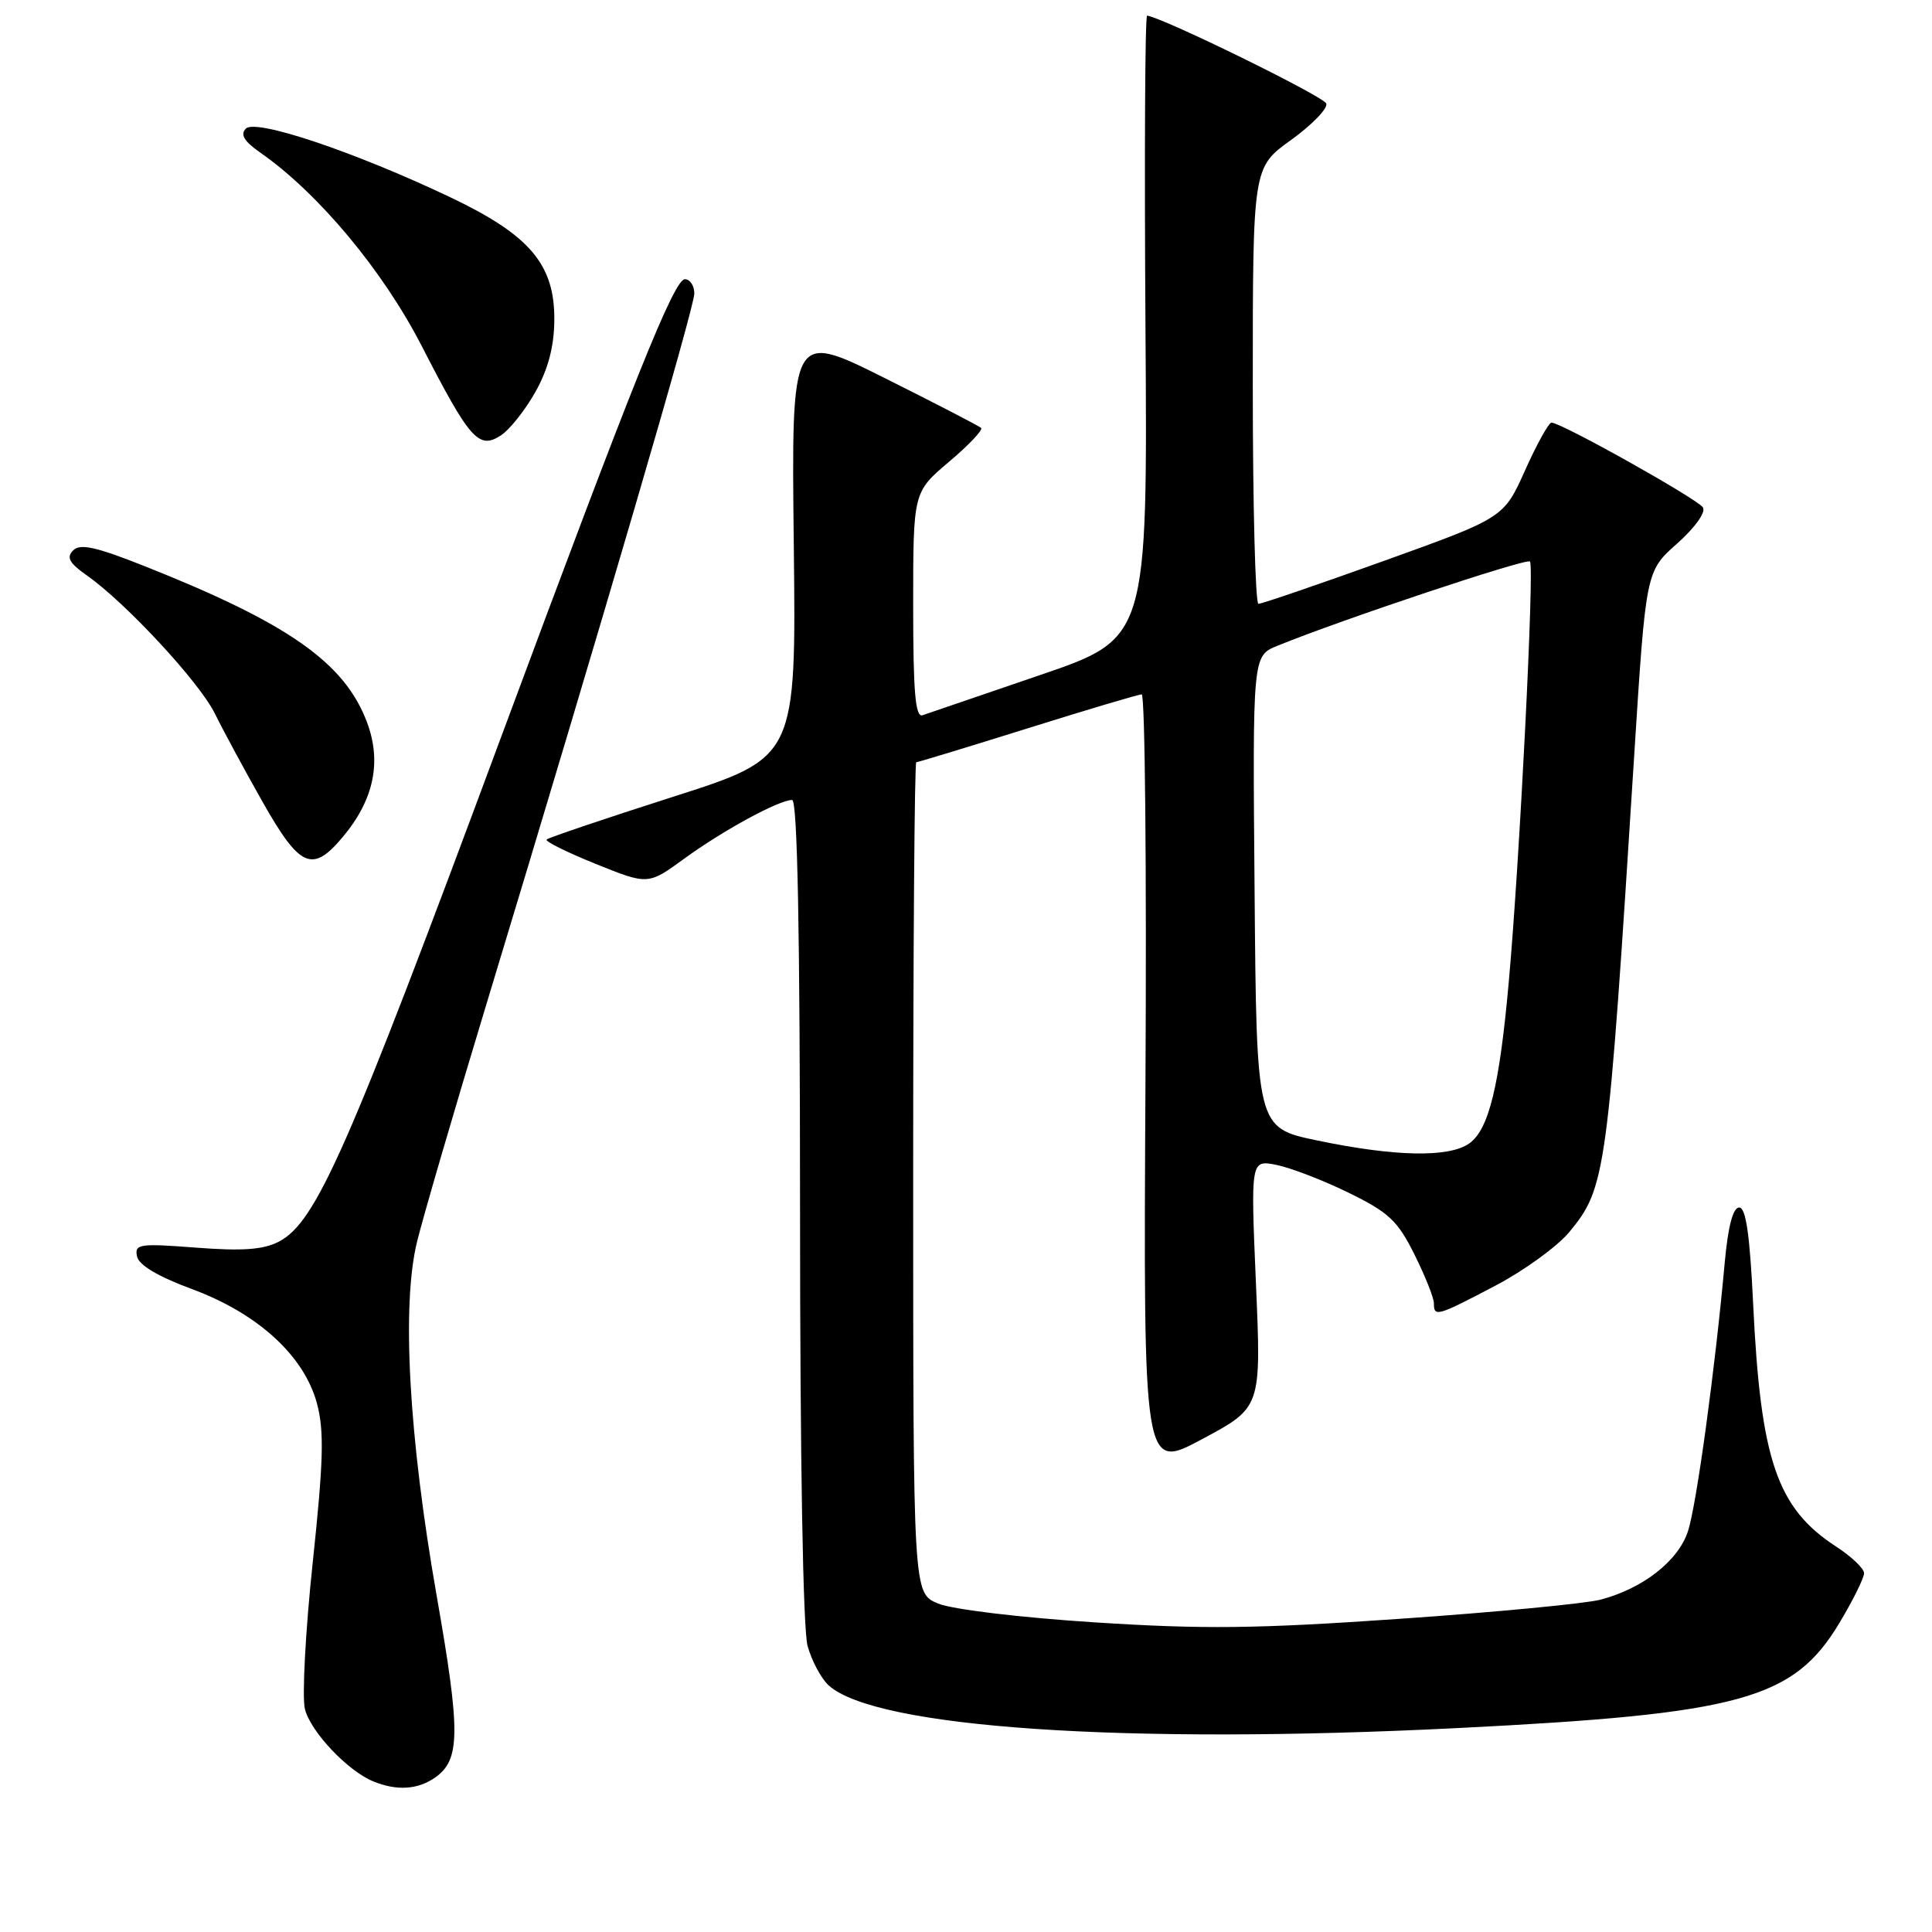 <?xml version="1.0" encoding="UTF-8" standalone="no"?>
<!DOCTYPE svg PUBLIC "-//W3C//DTD SVG 1.1//EN" "http://www.w3.org/Graphics/SVG/1.1/DTD/svg11.dtd" >
<svg xmlns="http://www.w3.org/2000/svg" xmlns:xlink="http://www.w3.org/1999/xlink" version="1.1" viewBox="0 0 256 256">
 <g >
 <path fill="currentColor"
d=" M 57.66 235.53 C 61.00 233.18 61.04 229.56 57.87 211.50 C 54.16 190.35 53.19 172.91 55.27 164.50 C 56.08 161.20 60.15 147.25 64.32 133.50 C 79.91 82.07 92.00 40.75 92.00 38.90 C 92.00 37.86 91.44 37.00 90.75 37.00 C 89.32 37.00 83.97 50.34 66.46 97.50 C 45.97 152.72 41.89 161.97 36.92 164.54 C 34.88 165.59 32.11 165.79 25.99 165.32 C 18.49 164.74 17.82 164.84 18.15 166.46 C 18.38 167.63 20.89 169.12 25.41 170.80 C 34.16 174.03 40.31 179.65 42.00 185.97 C 42.97 189.60 42.87 193.55 41.44 207.02 C 40.47 216.14 40.01 224.89 40.40 226.45 C 41.15 229.46 46.09 234.68 49.48 236.05 C 52.60 237.32 55.35 237.14 57.66 235.53 Z  M 193.10 228.98 C 230.72 227.10 237.66 225.18 243.75 215.02 C 245.54 212.03 247.00 209.08 247.00 208.46 C 247.00 207.84 245.33 206.25 243.28 204.92 C 235.46 199.83 233.29 193.48 232.30 172.75 C 231.86 163.58 231.34 160.00 230.45 160.00 C 229.63 160.00 228.98 162.49 228.54 167.25 C 227.24 181.61 224.79 199.47 223.66 202.91 C 222.37 206.83 217.72 210.47 212.10 211.96 C 210.12 212.48 198.15 213.63 185.50 214.50 C 166.51 215.82 159.46 215.90 145.03 214.97 C 135.12 214.33 126.14 213.25 124.28 212.47 C 121.00 211.10 121.00 211.10 121.00 156.05 C 121.00 125.77 121.18 101.00 121.41 101.00 C 121.64 101.00 128.27 98.98 136.16 96.51 C 144.05 94.04 150.85 92.01 151.28 92.01 C 151.72 92.00 151.94 115.15 151.78 143.43 C 151.50 194.87 151.50 194.87 159.31 190.68 C 167.13 186.50 167.13 186.50 166.42 170.10 C 165.72 153.69 165.72 153.69 169.11 154.35 C 170.97 154.72 175.28 156.37 178.67 158.03 C 184.02 160.64 185.19 161.74 187.42 166.22 C 188.84 169.07 190.00 171.98 190.00 172.70 C 190.00 174.54 190.40 174.43 198.16 170.35 C 201.98 168.34 206.39 165.14 207.96 163.23 C 212.79 157.37 213.02 155.70 216.54 100.10 C 218.09 75.69 218.09 75.69 222.22 72.03 C 224.58 69.93 226.05 67.89 225.65 67.24 C 224.96 66.13 206.88 56.00 205.58 56.00 C 205.22 56.00 203.64 58.84 202.09 62.30 C 199.26 68.61 199.26 68.61 183.38 74.32 C 174.65 77.46 167.16 80.02 166.75 80.01 C 166.34 80.01 166.00 66.99 166.00 51.09 C 166.00 22.19 166.00 22.19 171.07 18.55 C 173.85 16.54 175.96 14.37 175.74 13.72 C 175.43 12.79 154.23 2.39 152.00 2.07 C 151.72 2.03 151.63 20.58 151.78 43.30 C 152.06 84.59 152.06 84.59 137.78 89.46 C 129.93 92.14 122.94 94.53 122.25 94.77 C 121.29 95.11 121.00 91.78 121.00 80.21 C 121.00 65.21 121.00 65.21 125.75 61.19 C 128.36 58.99 130.28 56.96 130.00 56.70 C 129.72 56.44 123.96 53.46 117.18 50.07 C 104.86 43.92 104.86 43.92 105.18 72.14 C 105.50 100.37 105.50 100.37 89.18 105.58 C 80.21 108.45 72.67 111.00 72.43 111.24 C 72.19 111.48 75.11 112.93 78.93 114.47 C 85.87 117.27 85.87 117.27 90.69 113.76 C 95.79 110.04 103.22 106.00 104.96 106.00 C 105.67 106.00 106.00 123.37 106.01 160.25 C 106.01 193.33 106.40 215.90 107.01 218.10 C 107.56 220.08 108.82 222.43 109.80 223.32 C 116.02 228.95 148.97 231.19 193.10 228.98 Z  M 45.38 110.95 C 49.56 105.99 50.62 100.92 48.59 95.60 C 45.60 87.77 38.16 82.56 19.19 75.03 C 12.72 72.46 10.61 71.99 9.69 72.93 C 8.77 73.86 9.18 74.61 11.50 76.24 C 16.66 79.86 26.41 90.38 28.46 94.53 C 29.53 96.71 32.38 101.99 34.79 106.25 C 39.73 114.98 41.38 115.71 45.38 110.95 Z  M 70.95 51.92 C 72.63 48.93 73.42 45.93 73.45 42.45 C 73.52 35.05 70.22 31.15 59.63 26.12 C 46.97 20.11 33.89 15.71 32.58 17.04 C 31.80 17.83 32.34 18.72 34.50 20.23 C 42.17 25.58 50.72 35.82 55.86 45.81 C 62.26 58.27 63.44 59.61 66.37 57.69 C 67.54 56.93 69.60 54.33 70.95 51.92 Z  M 174.50 151.11 C 166.50 149.44 166.50 149.44 166.24 118.18 C 165.97 86.91 165.97 86.91 169.24 85.58 C 177.71 82.12 202.26 73.93 202.73 74.40 C 203.33 75.00 201.38 113.86 199.93 130.00 C 198.69 143.92 197.28 149.69 194.67 151.52 C 191.97 153.41 184.83 153.27 174.50 151.11 Z "/>
</g>
</svg>